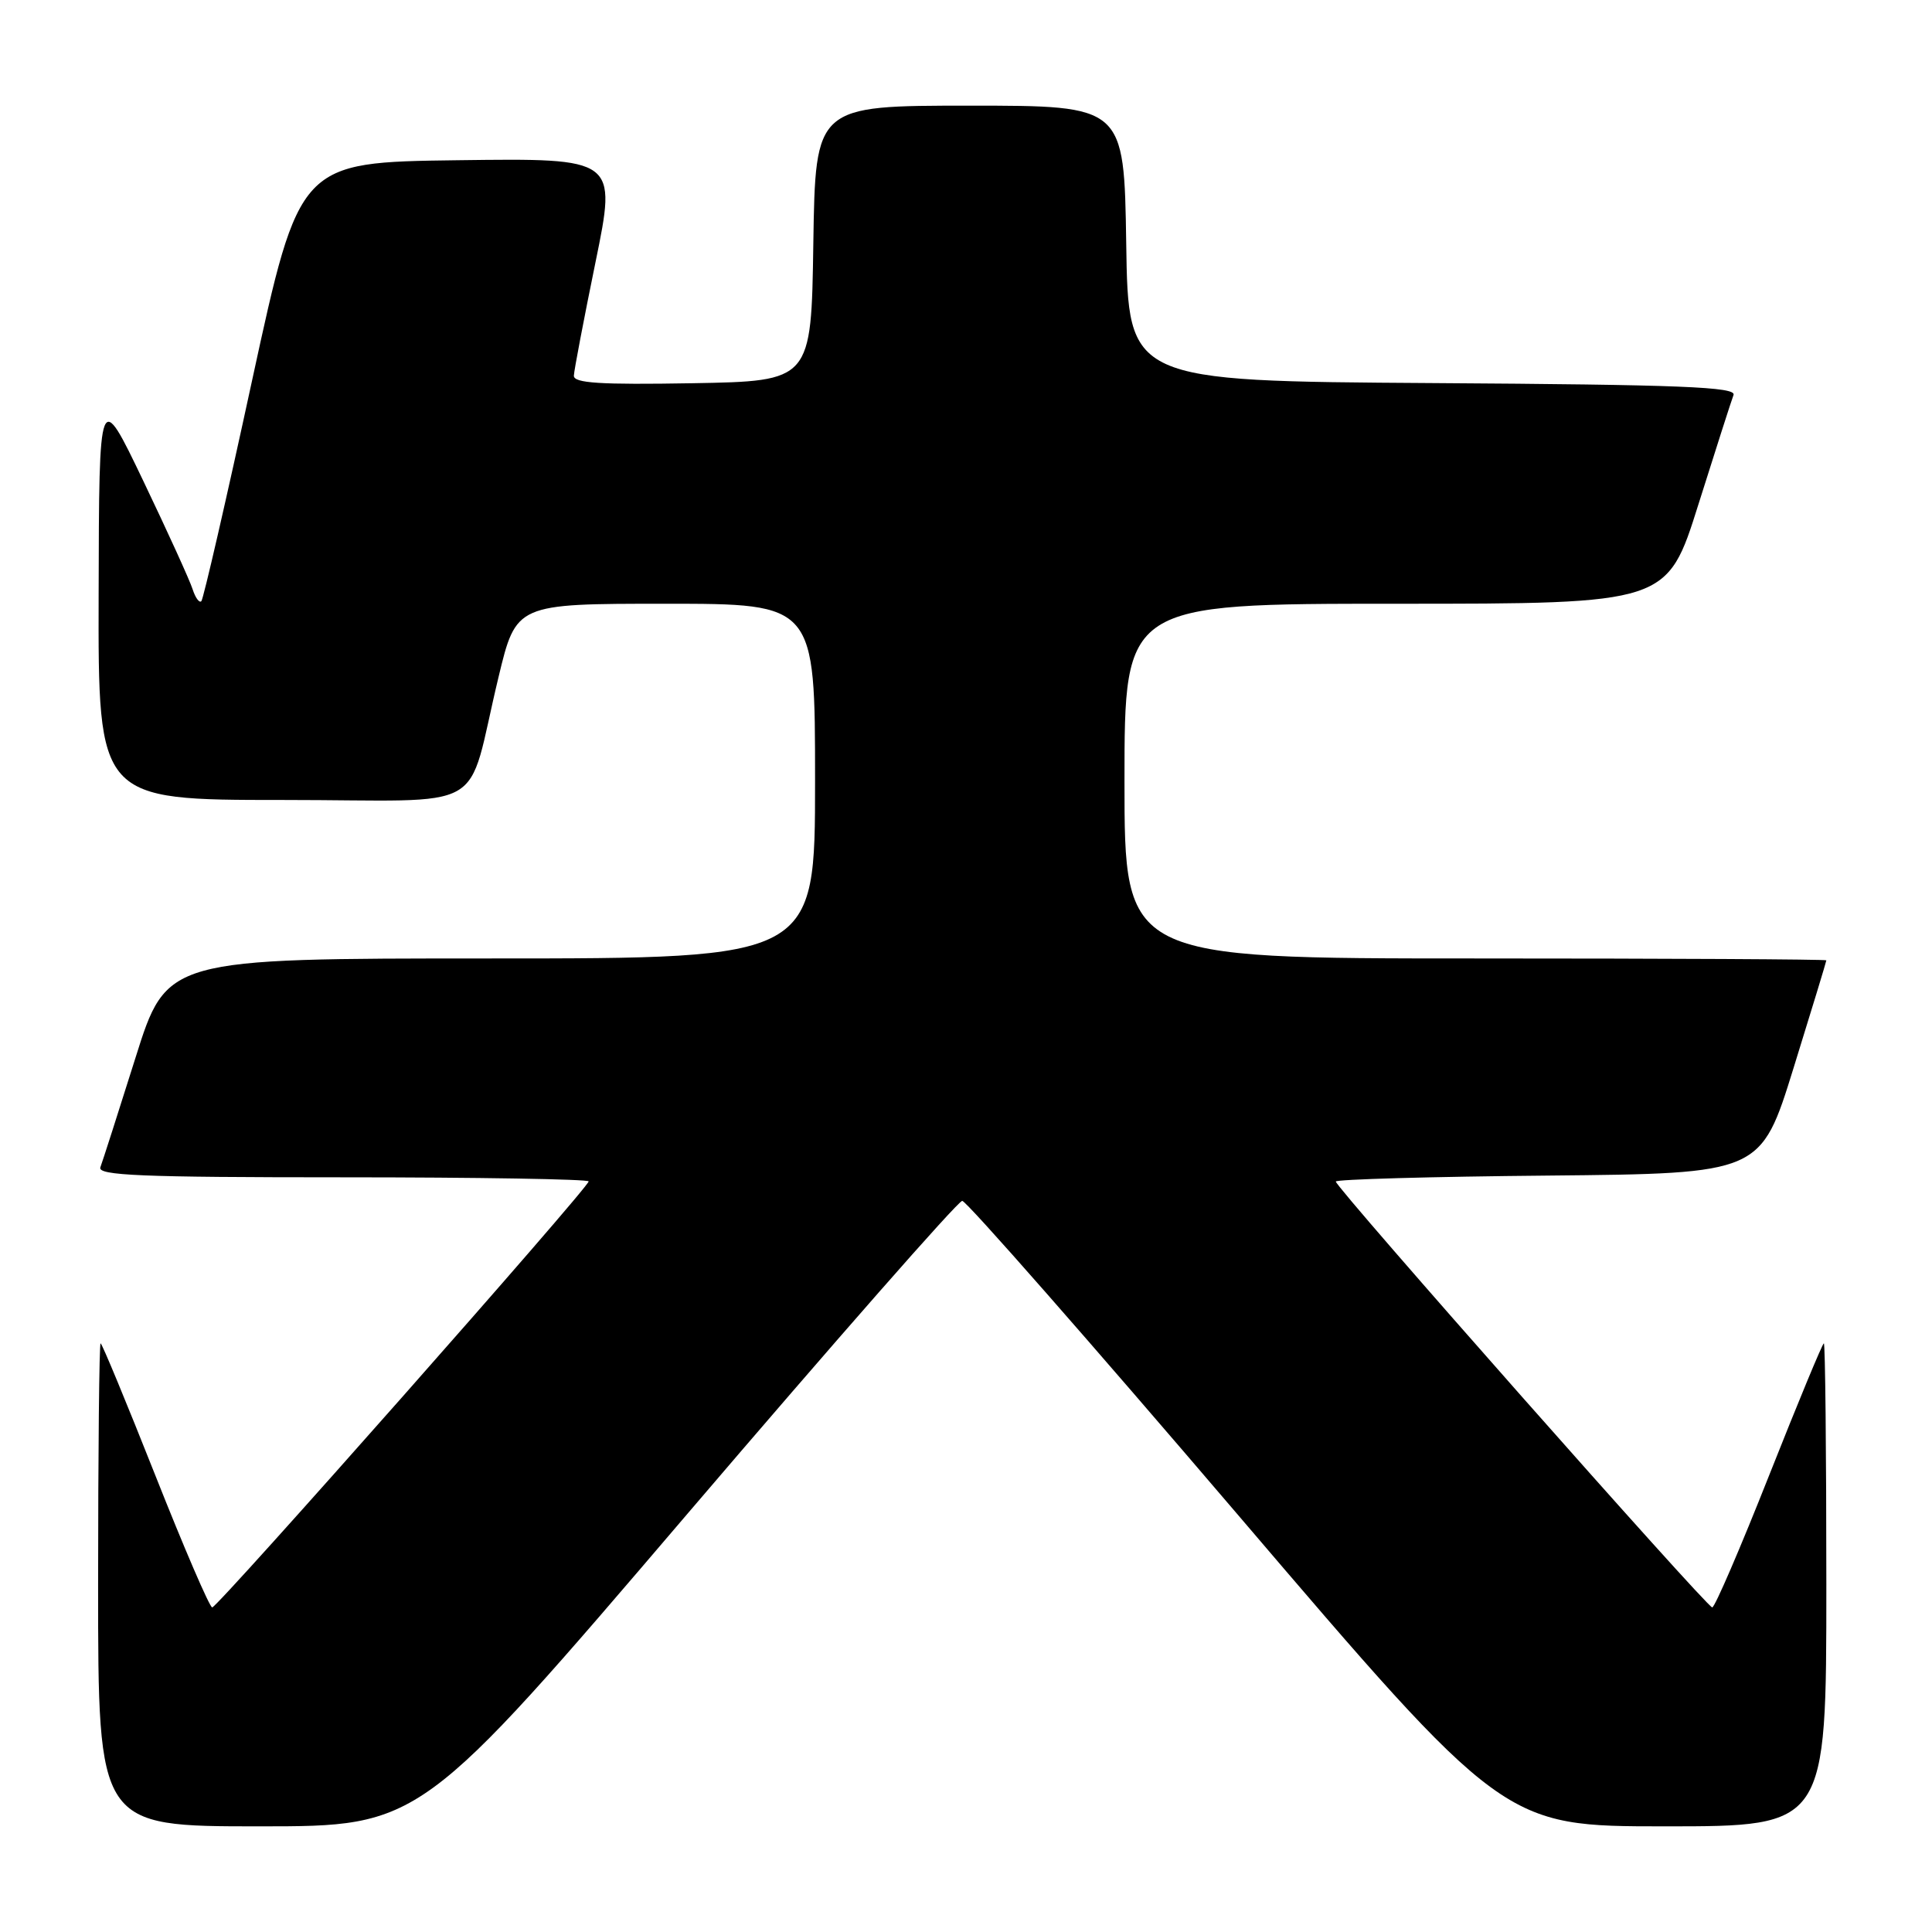 <?xml version="1.0" encoding="UTF-8" standalone="no"?>
<!DOCTYPE svg PUBLIC "-//W3C//DTD SVG 1.1//EN" "http://www.w3.org/Graphics/SVG/1.1/DTD/svg11.dtd" >
<svg xmlns="http://www.w3.org/2000/svg" xmlns:xlink="http://www.w3.org/1999/xlink" version="1.1" viewBox="0 0 256 256">
 <g >
 <path fill="currentColor"
d=" M 91.11 200.56 C 110.58 177.77 126.95 159.12 127.50 159.12 C 128.05 159.12 144.42 177.77 163.89 200.56 C 199.28 242.00 199.28 242.00 220.64 242.00 C 242.00 242.00 242.00 242.00 242.00 210.00 C 242.00 192.40 241.85 178.00 241.67 178.00 C 241.49 178.00 238.23 185.87 234.42 195.49 C 230.61 205.12 227.22 212.99 226.88 212.99 C 226.17 213.00 177.00 157.37 177.00 156.56 C 177.00 156.27 189.67 155.91 205.16 155.77 C 233.32 155.50 233.32 155.50 237.66 141.50 C 240.05 133.80 242.00 127.39 242.00 127.25 C 242.00 127.11 221.07 127.00 195.50 127.00 C 149.00 127.00 149.00 127.00 149.00 103.50 C 149.00 80.00 149.00 80.00 184.96 80.00 C 220.91 80.00 220.91 80.00 225.05 66.83 C 227.33 59.59 229.42 53.07 229.70 52.34 C 230.11 51.27 222.80 50.97 189.85 50.76 C 149.50 50.50 149.50 50.50 149.23 32.25 C 148.95 14.00 148.95 14.00 128.50 14.00 C 108.05 14.00 108.05 14.00 107.77 32.25 C 107.50 50.50 107.50 50.50 91.75 50.78 C 79.49 50.99 76.01 50.77 76.04 49.78 C 76.07 49.07 77.36 42.30 78.91 34.73 C 81.73 20.96 81.73 20.96 60.70 21.23 C 39.68 21.50 39.68 21.50 33.42 50.33 C 29.99 66.19 26.95 79.38 26.68 79.66 C 26.41 79.93 25.89 79.22 25.52 78.07 C 25.16 76.93 22.22 70.48 19.00 63.75 C 13.13 51.50 13.13 51.50 13.07 78.75 C 13.00 106.00 13.00 106.00 37.45 106.00 C 65.45 106.00 61.60 108.19 66.05 89.75 C 68.39 80.00 68.39 80.00 88.20 80.00 C 108.00 80.00 108.00 80.00 108.00 103.50 C 108.00 127.00 108.00 127.00 65.04 127.00 C 22.09 127.00 22.09 127.00 17.95 140.17 C 15.67 147.41 13.58 153.93 13.30 154.67 C 12.88 155.76 18.64 156.00 45.39 156.00 C 63.33 156.00 78.00 156.25 78.00 156.54 C 78.00 157.37 28.84 213.00 28.12 212.99 C 27.78 212.99 24.39 205.12 20.58 195.49 C 16.77 185.87 13.51 178.00 13.33 178.00 C 13.15 178.00 13.00 192.40 13.00 210.00 C 13.00 242.00 13.00 242.00 34.36 242.00 C 55.72 242.00 55.72 242.00 91.11 200.56 Z "/>
</g>
</svg>